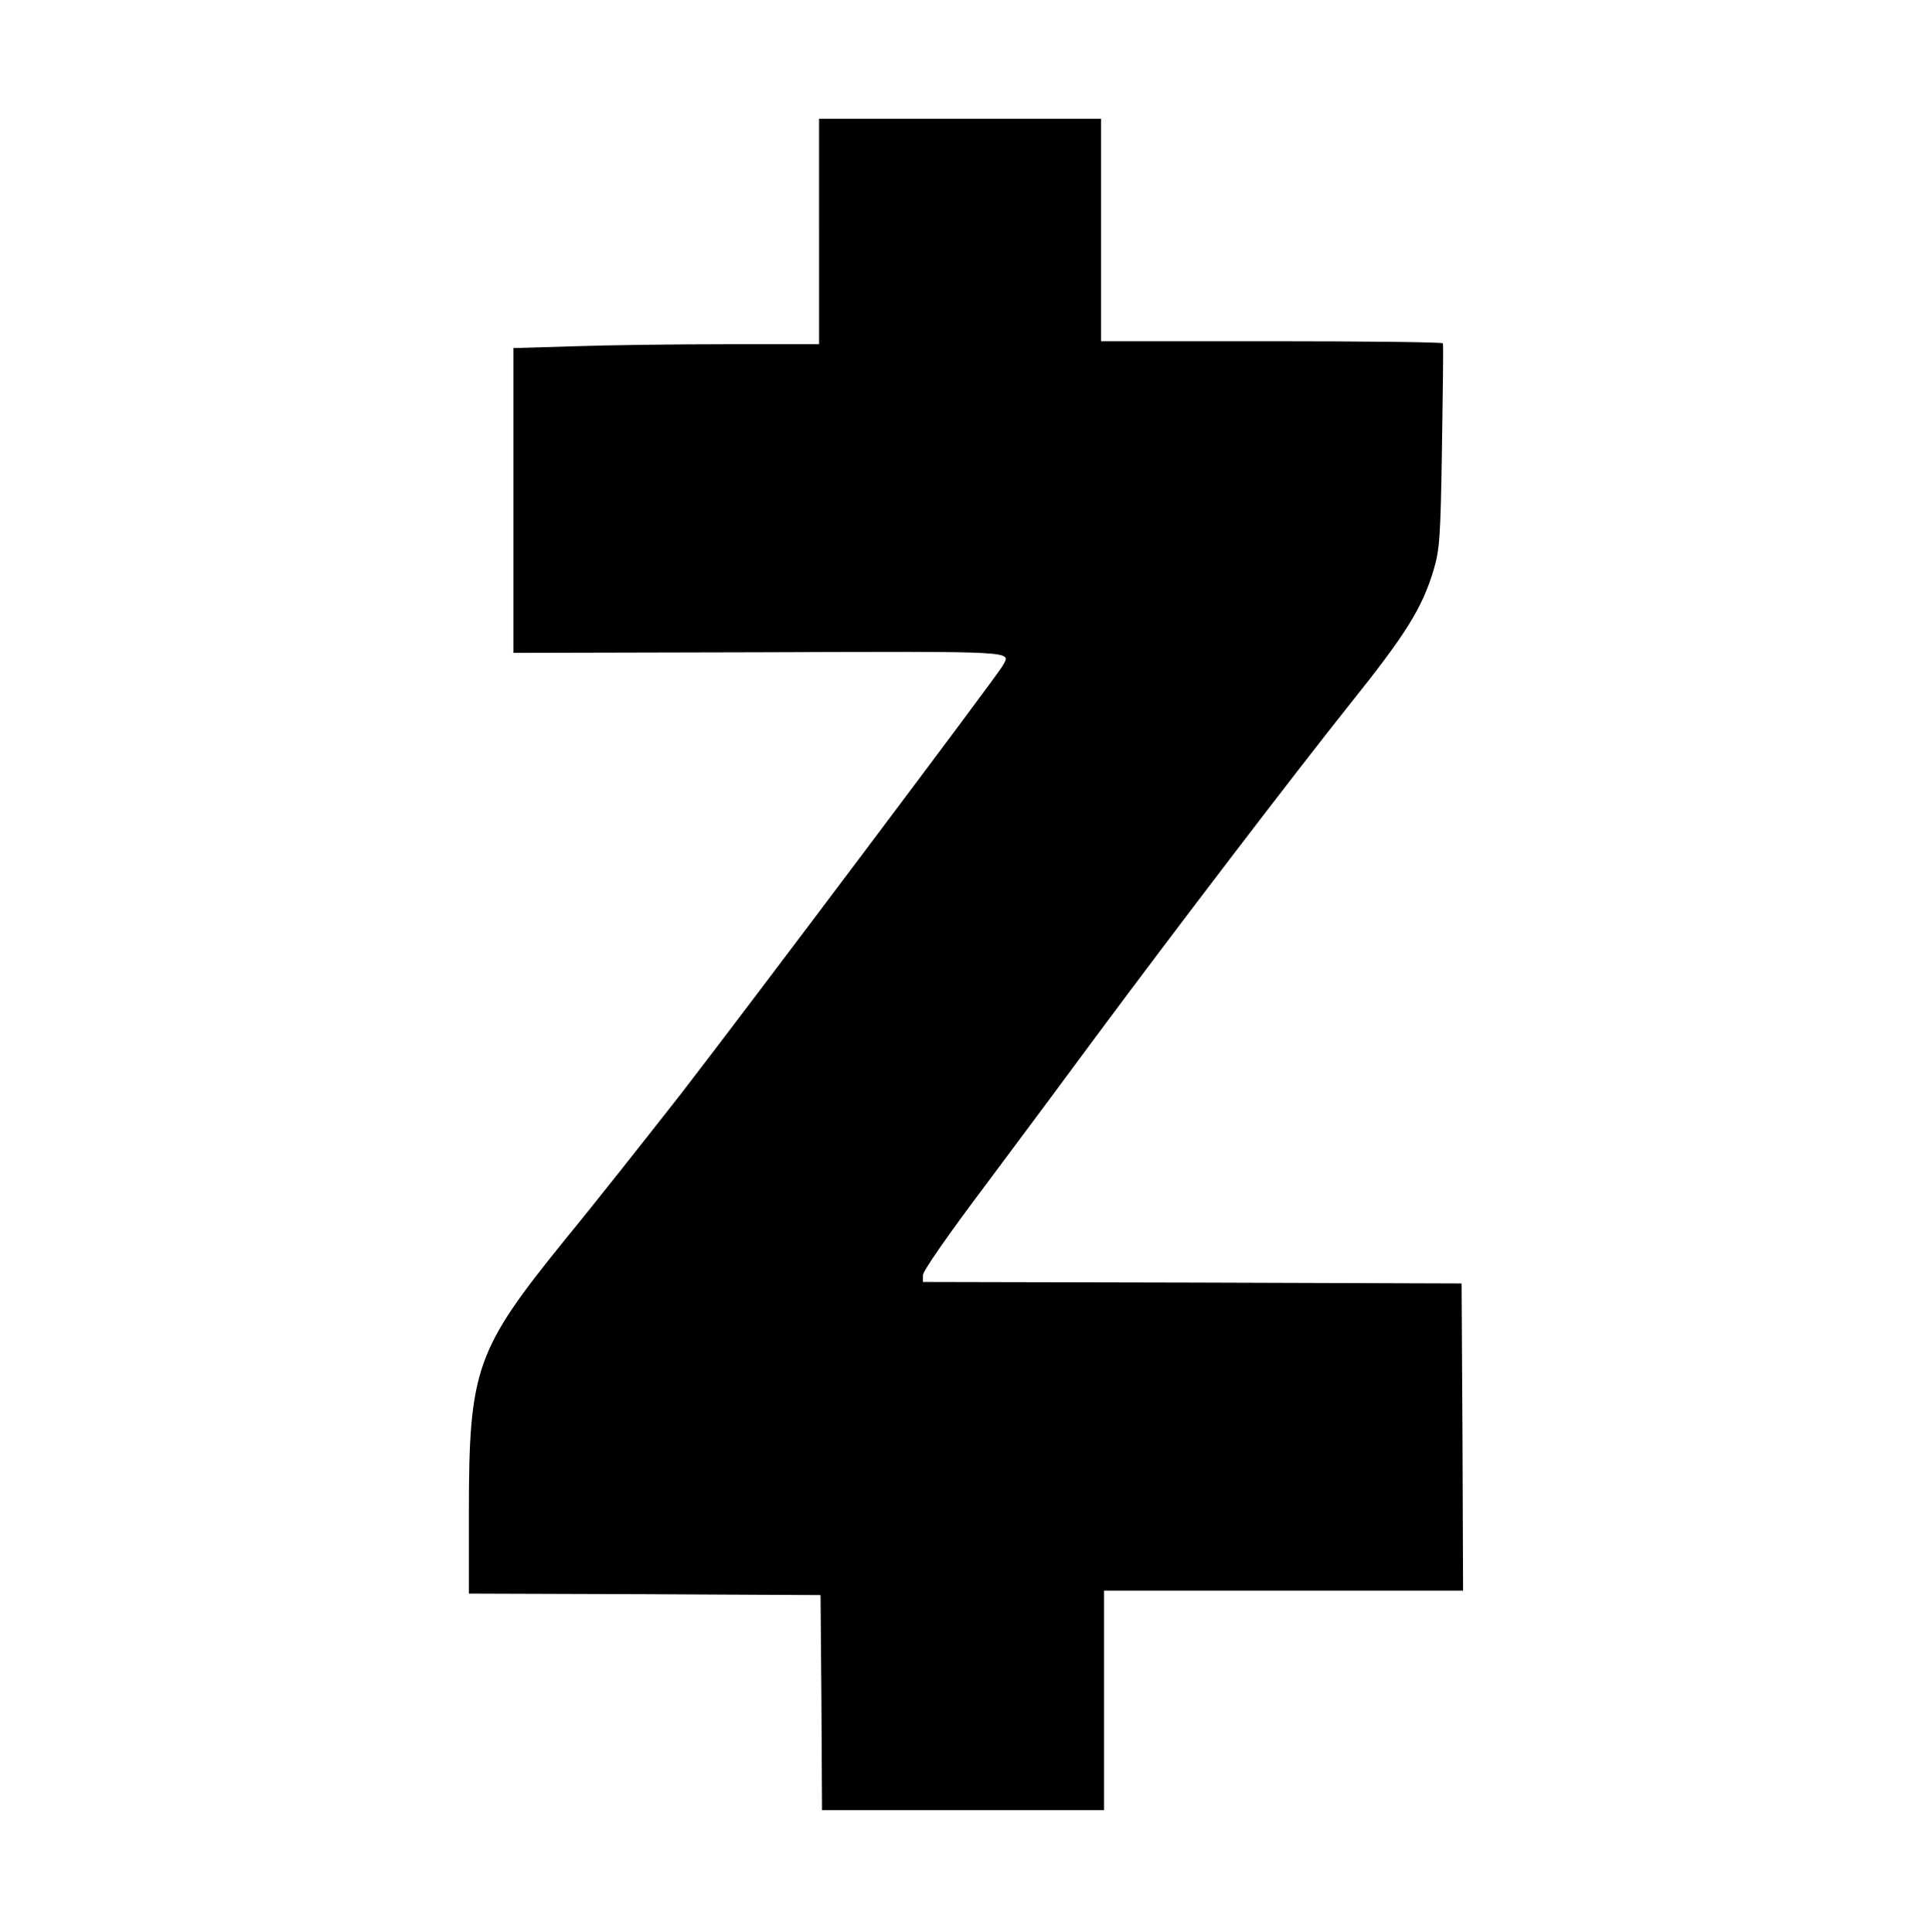<?xml version="1.0" standalone="no"?>
<!DOCTYPE svg PUBLIC "-//W3C//DTD SVG 20010904//EN"
 "http://www.w3.org/TR/2001/REC-SVG-20010904/DTD/svg10.dtd">
<svg version="1.0" xmlns="http://www.w3.org/2000/svg"
 width="650pt" height="651pt" viewBox="0 0 650 651"
 preserveAspectRatio="xMidYMid meet">

<g transform="translate(0,651) scale(0.1,-0.1)"
fill="#000000" stroke="none">
<path d="M2760 5730 l0 -380 -312 0 c-172 0 -404 -3 -515 -7 l-203 -6 0 -514
0 -513 830 2 c887 3 845 5 819 -45 -18 -33 -861 -1154 -1086 -1445 -113 -144
-287 -365 -389 -489 -301 -372 -324 -436 -324 -920 l0 -273 593 -2 592 -3 3
-362 2 -363 475 0 475 0 0 370 0 370 605 0 605 0 -2 518 -3 517 -907 3 -908 2
0 23 c0 14 84 135 221 317 121 162 286 384 367 494 251 338 657 870 849 1111
193 241 245 326 284 455 20 69 23 103 28 415 3 187 5 343 3 348 -2 4 -262 7
-578 7 l-574 0 0 375 0 375 -475 0 -475 0 0 -380z"/>
</g>
</svg>

